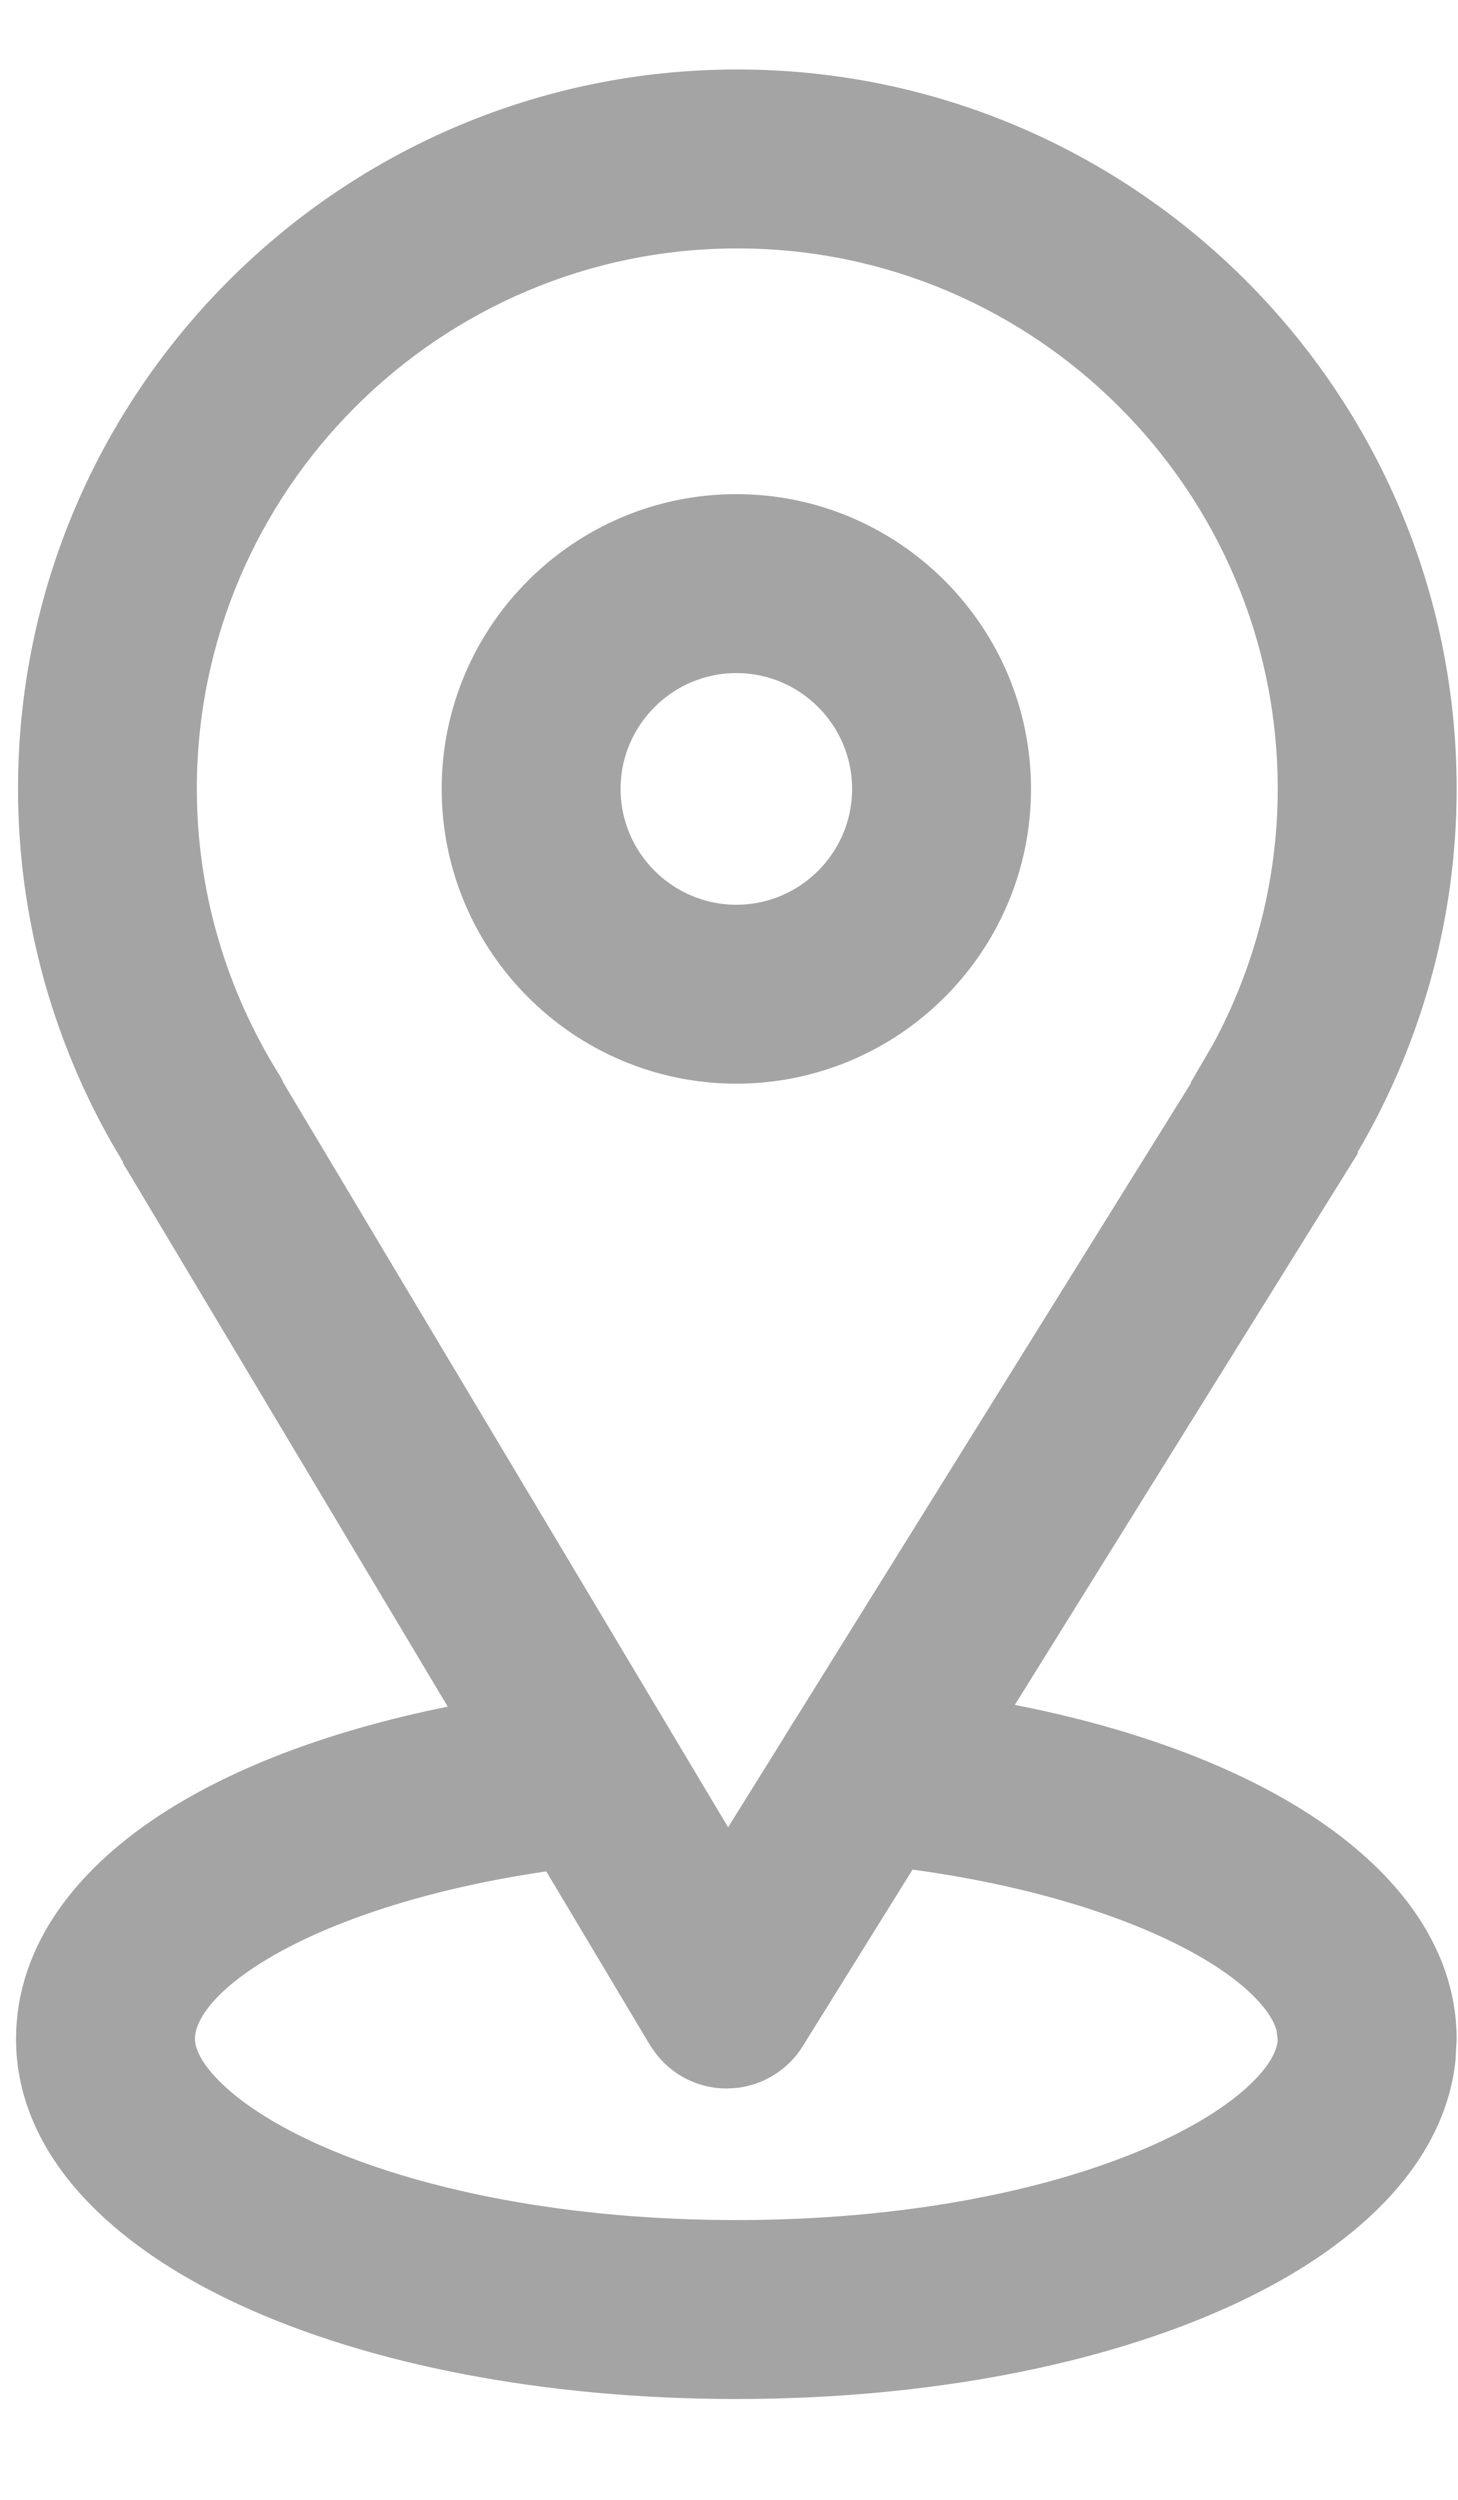 <svg width="14" height="24" viewBox="0 0 14 24" fill="none" xmlns="http://www.w3.org/2000/svg">
<path d="M7.08 0.917C10.751 0.917 13.737 3.903 13.737 7.574C13.737 8.798 13.397 9.997 12.754 11.046C12.744 11.066 12.735 11.086 12.723 11.104L12.724 11.105L9.338 16.549C10.554 16.749 11.593 17.105 12.355 17.576C13.189 18.092 13.737 18.777 13.737 19.575L13.727 19.757C13.632 20.657 12.835 21.394 11.732 21.902C10.537 22.453 8.895 22.782 7.07 22.782C5.245 22.782 3.603 22.453 2.408 21.902C1.232 21.36 0.404 20.558 0.404 19.575C0.404 18.784 0.926 18.106 1.738 17.593C2.479 17.125 3.496 16.771 4.698 16.565L1.43 11.096V11.095C1.421 11.079 1.414 11.062 1.407 11.047L1.29 10.849C0.722 9.848 0.423 8.722 0.423 7.574C0.423 3.903 3.409 0.917 7.08 0.917ZM7.495 19.514C7.398 19.67 7.235 19.773 7.055 19.796L6.977 19.801H6.972C6.786 19.799 6.613 19.713 6.5 19.569L6.455 19.505L5.375 17.696C4.278 17.841 3.336 18.12 2.665 18.468C2.313 18.65 2.046 18.845 1.87 19.04C1.695 19.235 1.622 19.415 1.622 19.575C1.622 19.745 1.717 19.956 1.963 20.19C2.206 20.423 2.575 20.656 3.059 20.862C4.028 21.274 5.419 21.564 7.071 21.564C8.723 21.564 10.114 21.274 11.082 20.862C11.566 20.656 11.935 20.424 12.178 20.191C12.424 19.957 12.519 19.745 12.519 19.575L12.505 19.451C12.475 19.323 12.397 19.183 12.258 19.033C12.074 18.834 11.794 18.635 11.428 18.45C10.729 18.097 9.753 17.817 8.635 17.681L7.495 19.514ZM7.08 2.135C4.08 2.135 1.64 4.575 1.64 7.574C1.64 8.592 1.929 9.59 2.475 10.46L2.51 10.529L6.987 18.023L7.728 16.833C7.796 16.722 7.81 16.697 7.869 16.606L11.654 10.521C11.664 10.501 11.672 10.48 11.684 10.461V10.46L11.877 10.128C12.298 9.34 12.519 8.465 12.519 7.574C12.519 4.575 10.079 2.135 7.08 2.135Z" fill="#A4A4A4" stroke="#A4A4A4" stroke-width="0.5"/>
<path d="M7.071 4.994C8.493 4.995 9.65 6.152 9.65 7.574C9.65 8.997 8.493 10.153 7.071 10.154C5.649 10.154 4.491 8.997 4.491 7.574C4.491 6.152 5.648 4.994 7.071 4.994ZM7.071 6.212C6.32 6.212 5.709 6.824 5.709 7.574C5.709 8.325 6.32 8.936 7.071 8.936C7.822 8.936 8.432 8.325 8.432 7.574C8.432 6.824 7.822 6.212 7.071 6.212Z" fill="#A4A4A4" stroke="#A4A4A4" stroke-width="0.5"/>
</svg>
